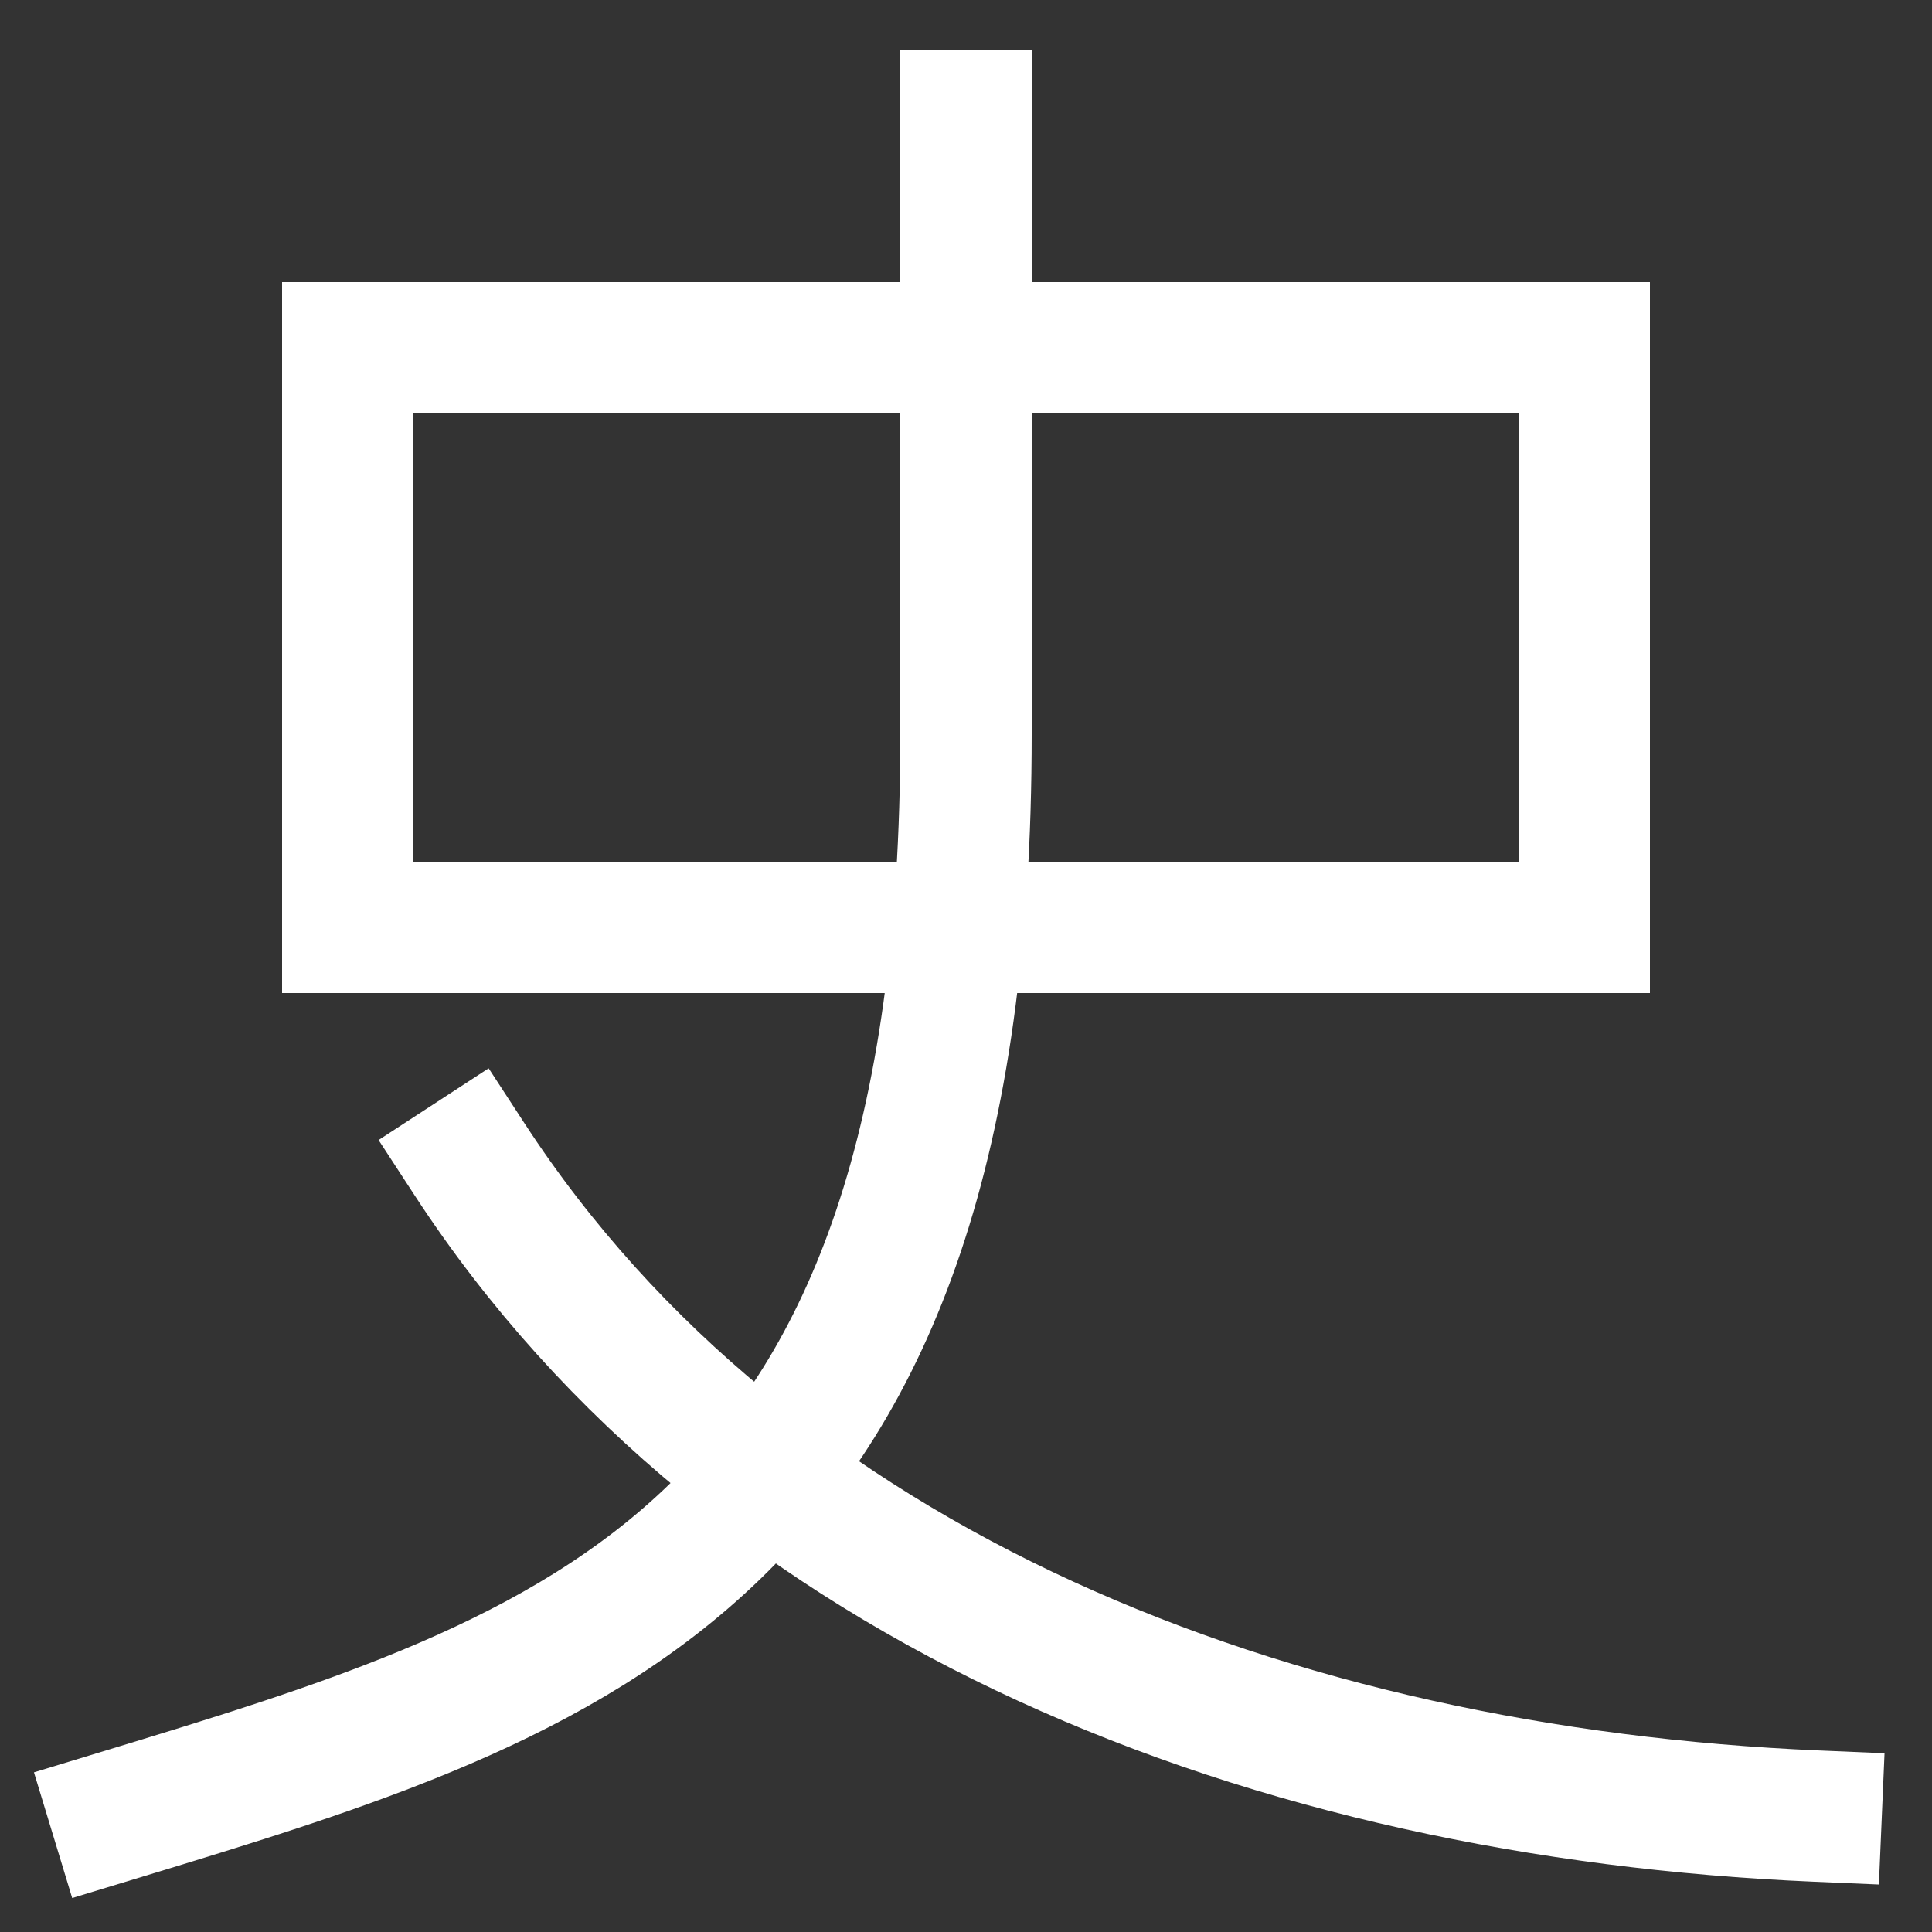 <svg xmlns="http://www.w3.org/2000/svg" viewBox="0 0 1000 1000"><rect x="0" y="0" width="1000" height="1000" fill="#333333" stroke="none"/><defs><style>.a{fill:none;stroke:#fff;stroke-linecap:square;stroke-miterlimit:2;stroke-width:68px;}</style></defs><title>history</title><path class="a" d="M940,940C660,928,389,824,243,600"/><path class="a" d="M60,940c240-73,440-133,440-560V60"/><rect class="a" x="180" y="180" width="640" height="300"/></svg>